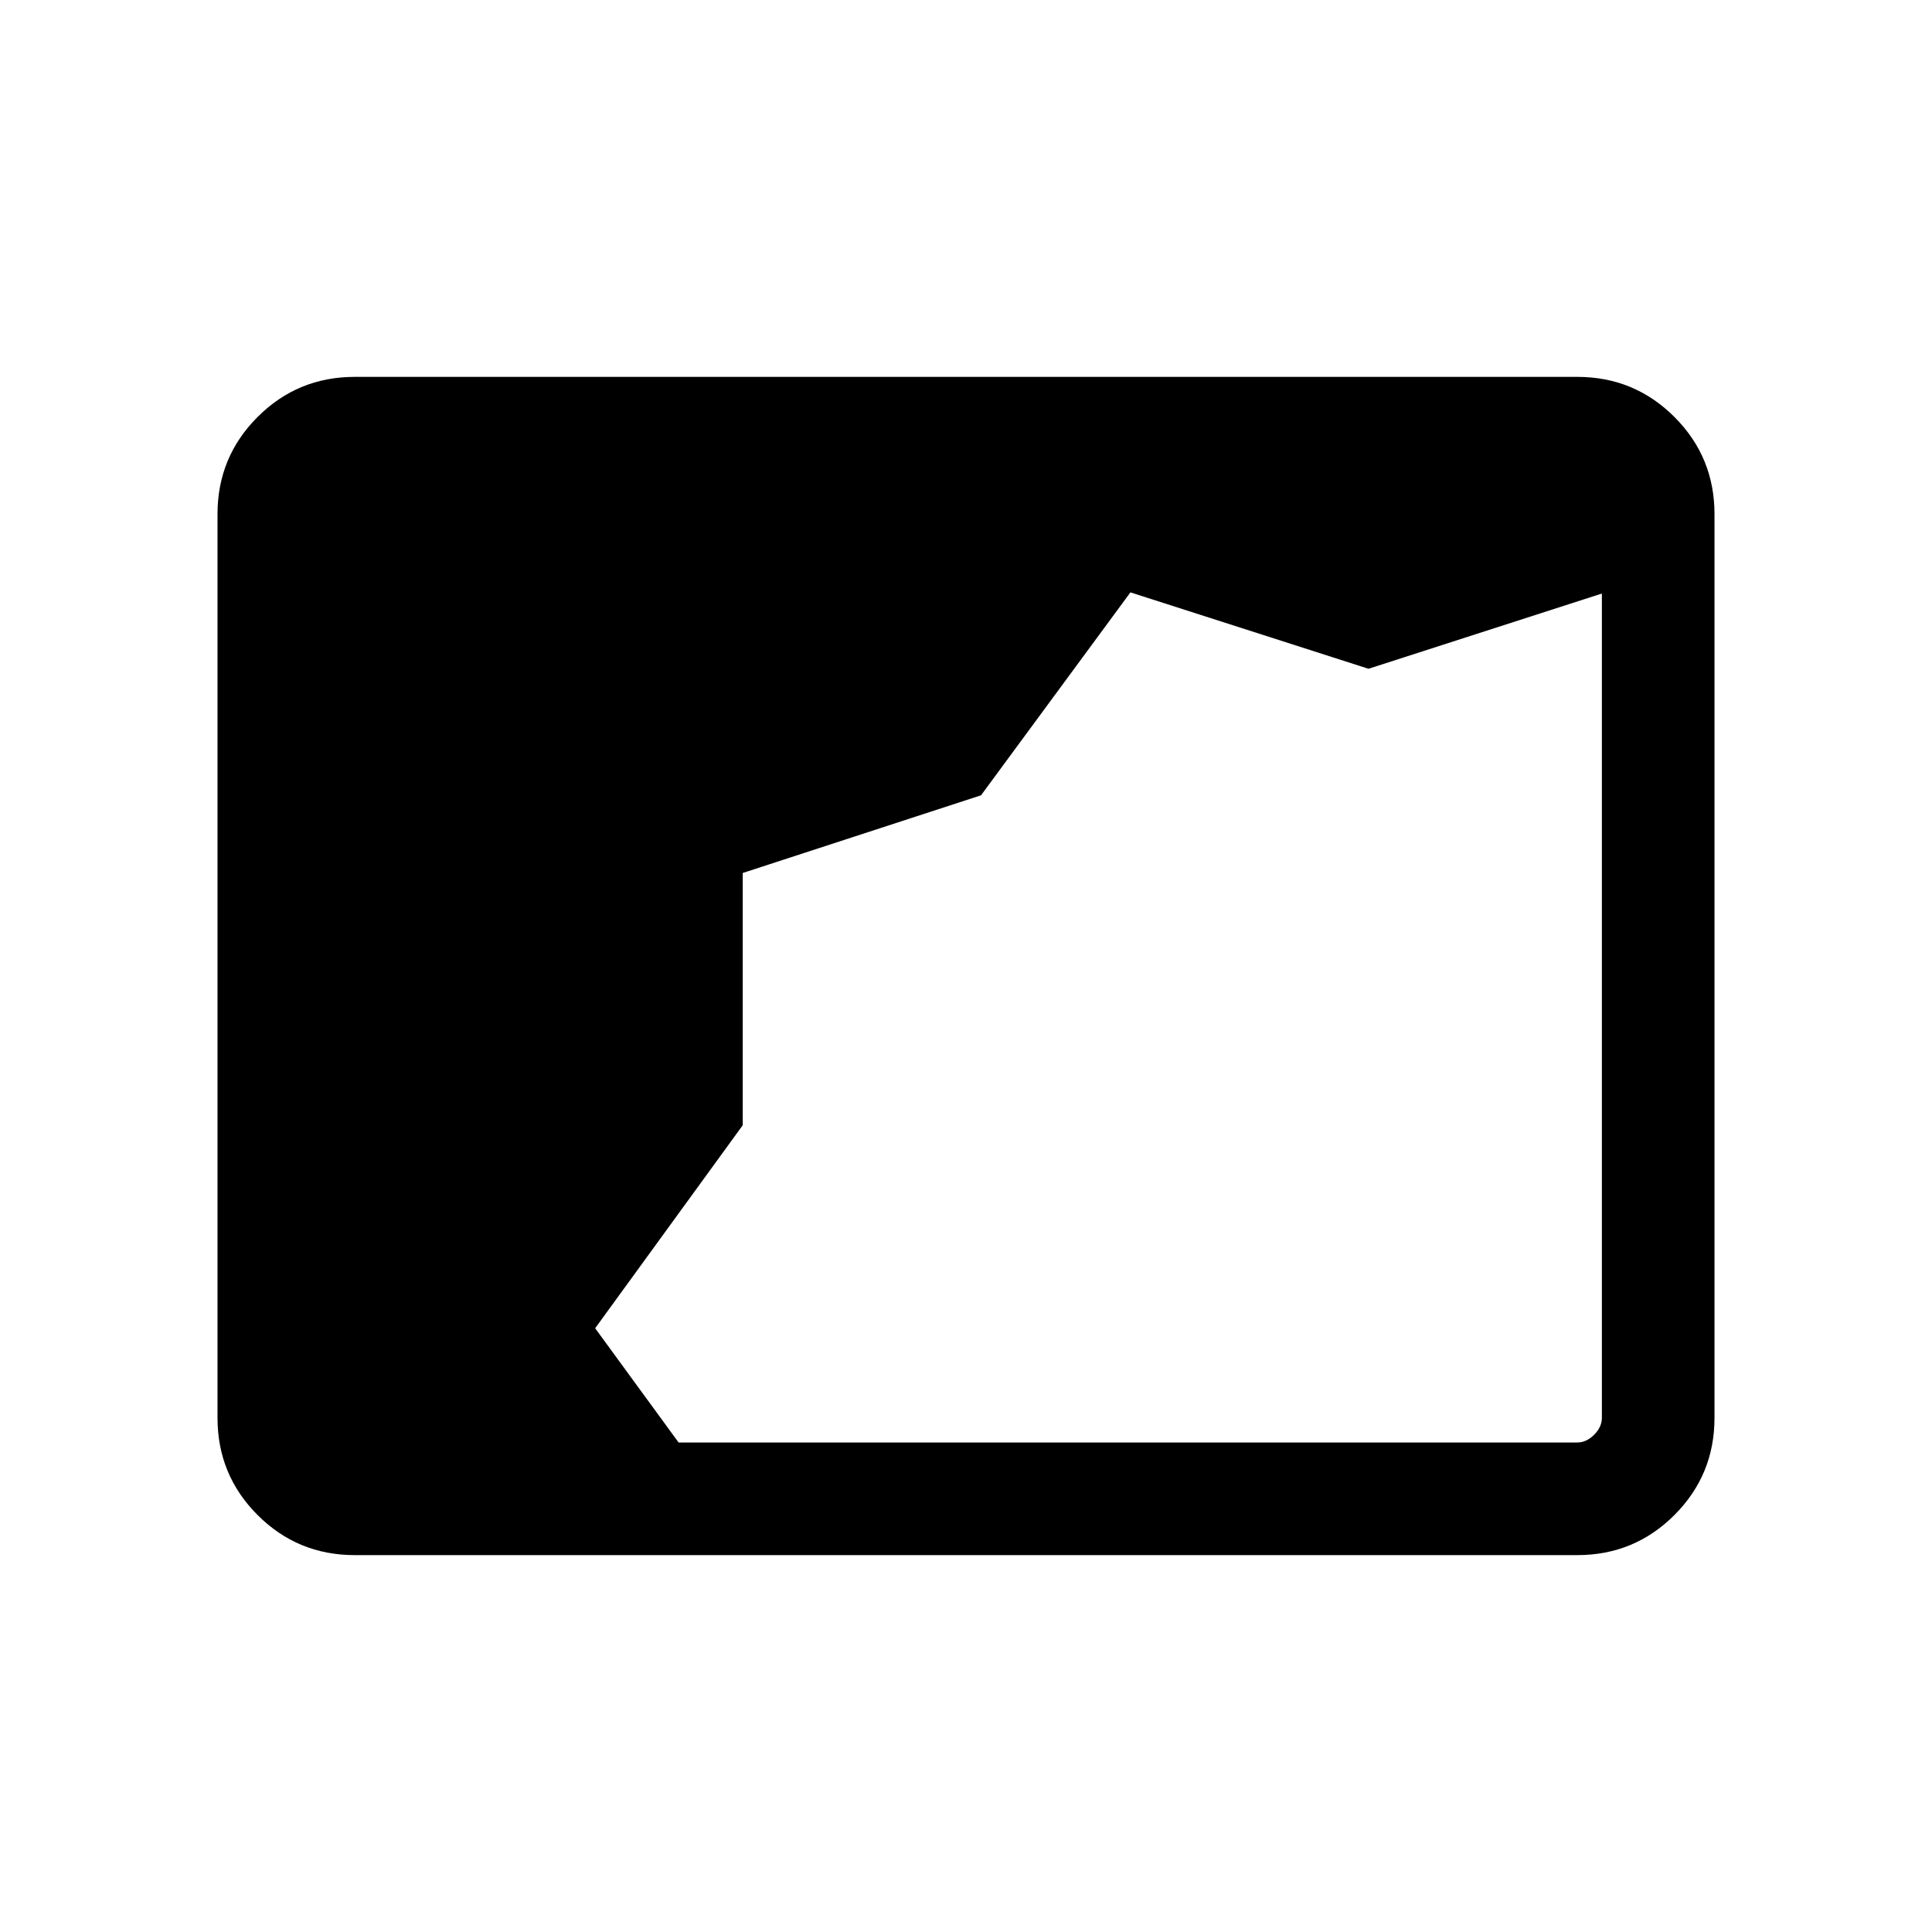 <svg xmlns="http://www.w3.org/2000/svg" height="24" viewBox="0 -960 960 960" width="24"><path d="M176.263-187.271q-28.353 0-48.269-19.915-19.916-19.916-19.916-48.277v-449.074q0-28.361 19.916-48.277 19.916-19.915 48.269-19.915h607.474q28.353 0 48.269 19.915 19.916 19.916 19.916 48.277v449.074q0 28.361-19.916 48.277-19.916 19.915-48.269 19.915H176.263Zm160.93-55.96h446.46q4.616 0 8.462-3.846 3.847-3.847 3.847-8.462v-409.537L680-627.692l-118.3-37.961-74.226 100.828-118.409 38.604v125.34L295.732-300l41.461 56.769Z"/></svg>